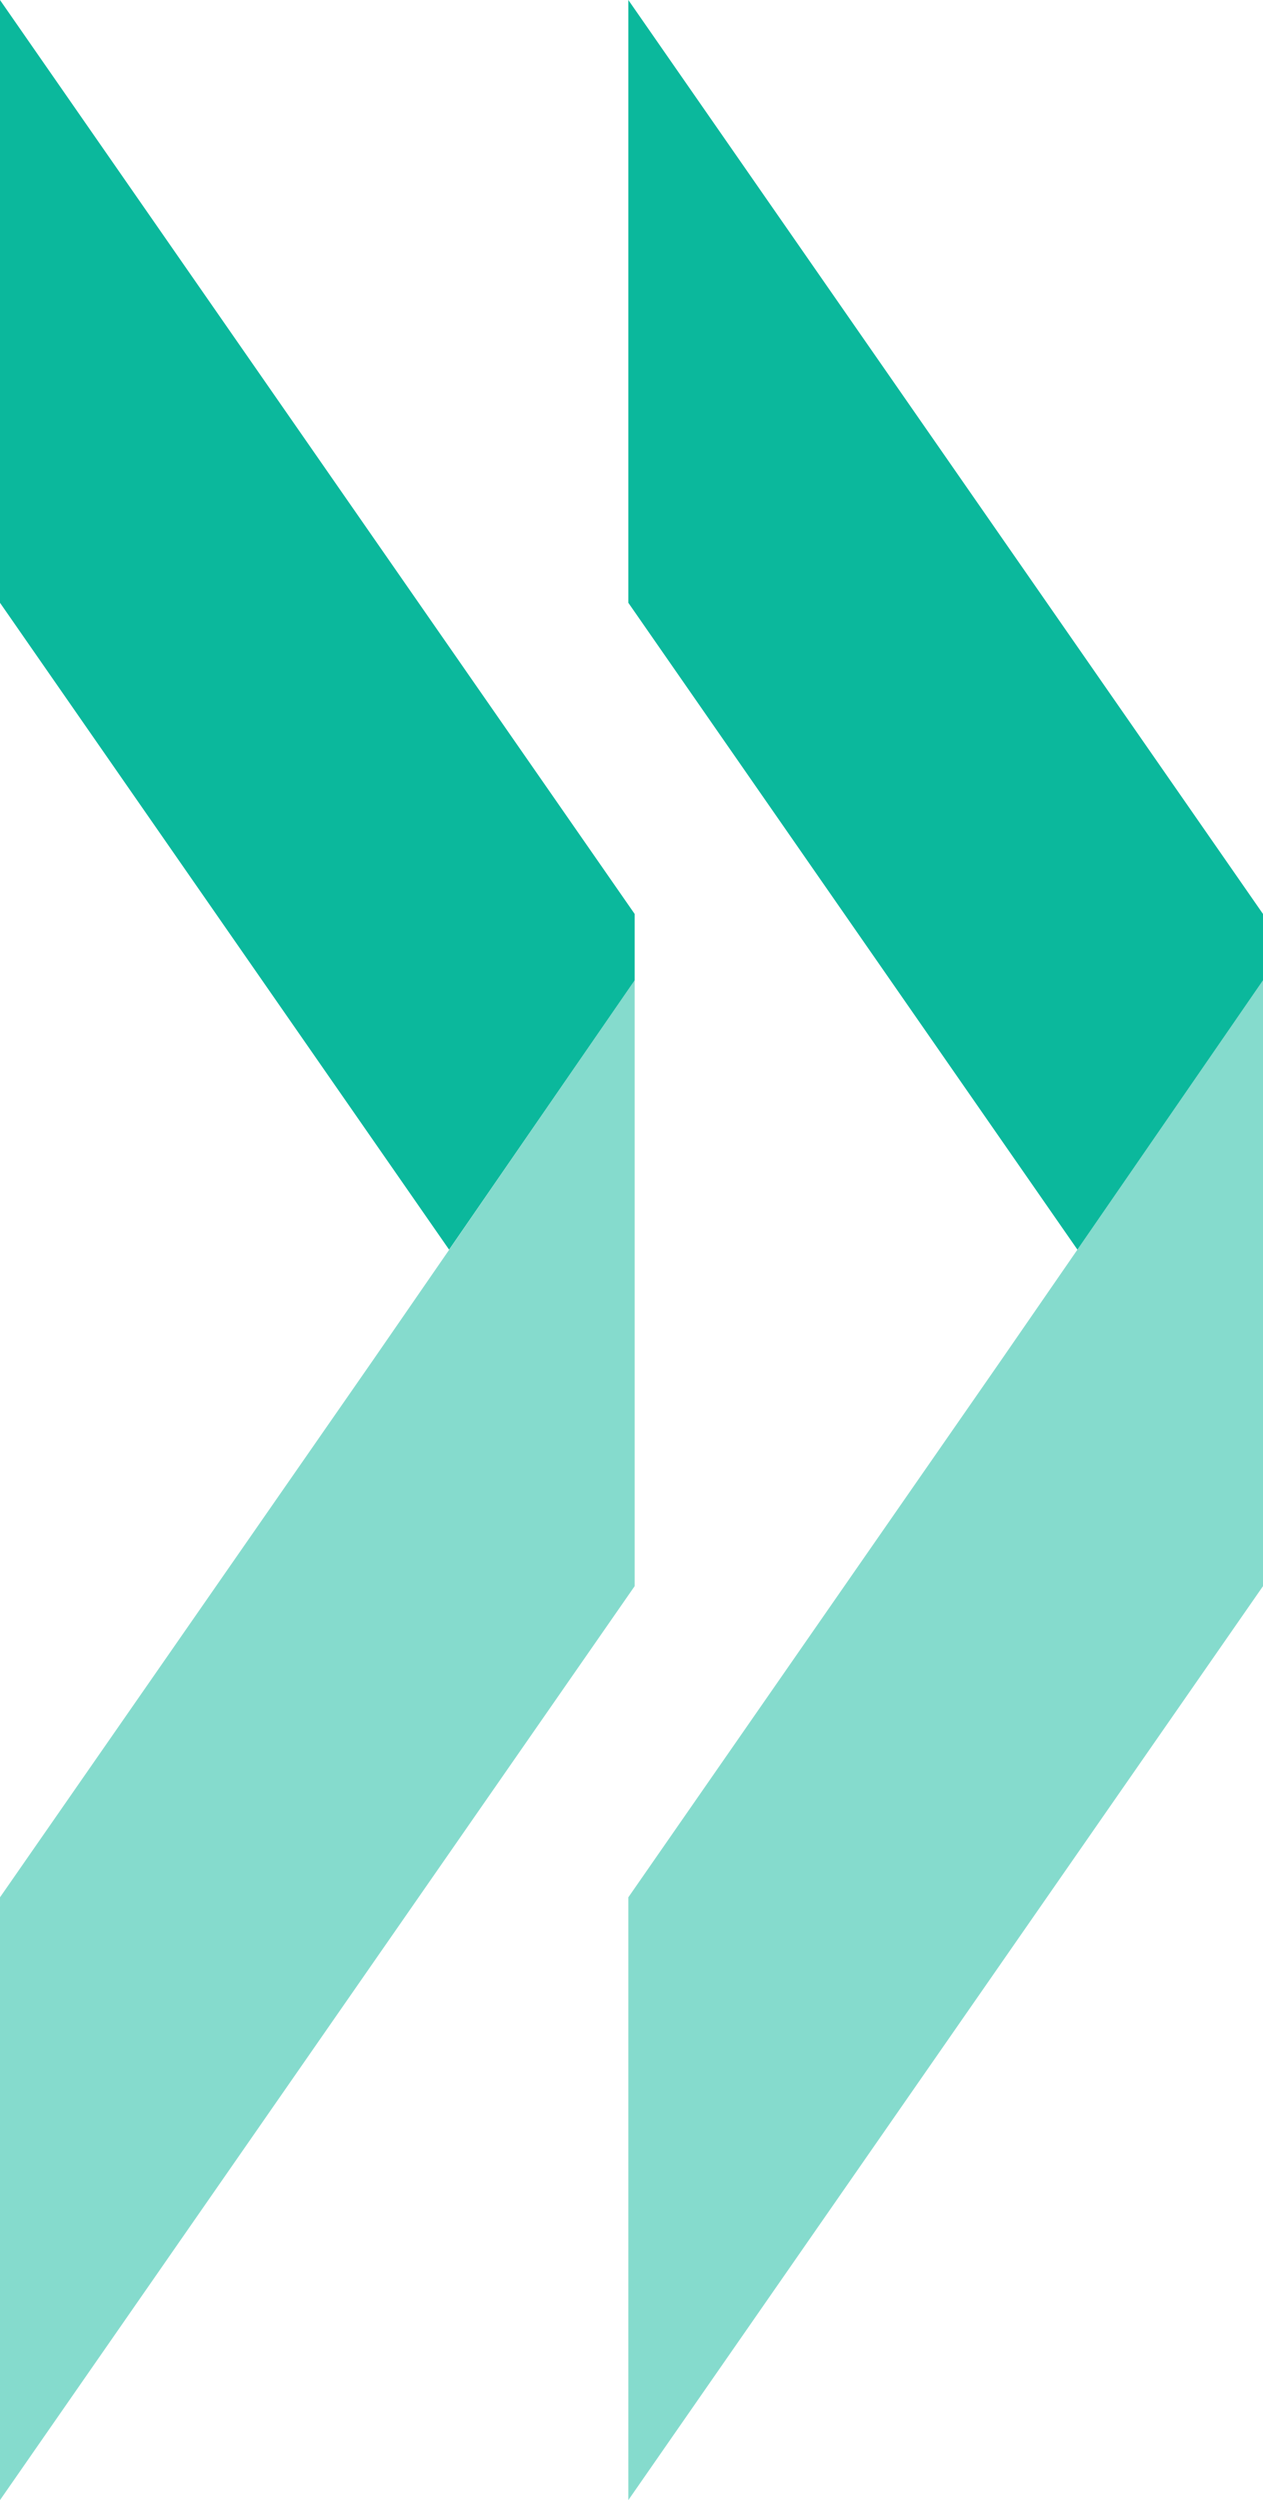 <svg xmlns="http://www.w3.org/2000/svg" viewBox="0 0 45.87 90.79">
    <g id="orange">
        <path d="M23.05,35.6v22L0,90.79V68.9L13.57,49.36l2.76-4v0Zm16.08,9.78v0l-2.76,4L22.82,68.9V90.79L45.87,57.6v-22Z" fill="#85dbcd"/>
        <path d="M23.05,35.6l-6.74,9.78L0,21.89V0L23.05,33.19Zm22.82-2.41L22.82,0V21.89L39.13,45.38l6.74-9.78Z" fill="#0bb89c"/>
    </g>
</svg>
